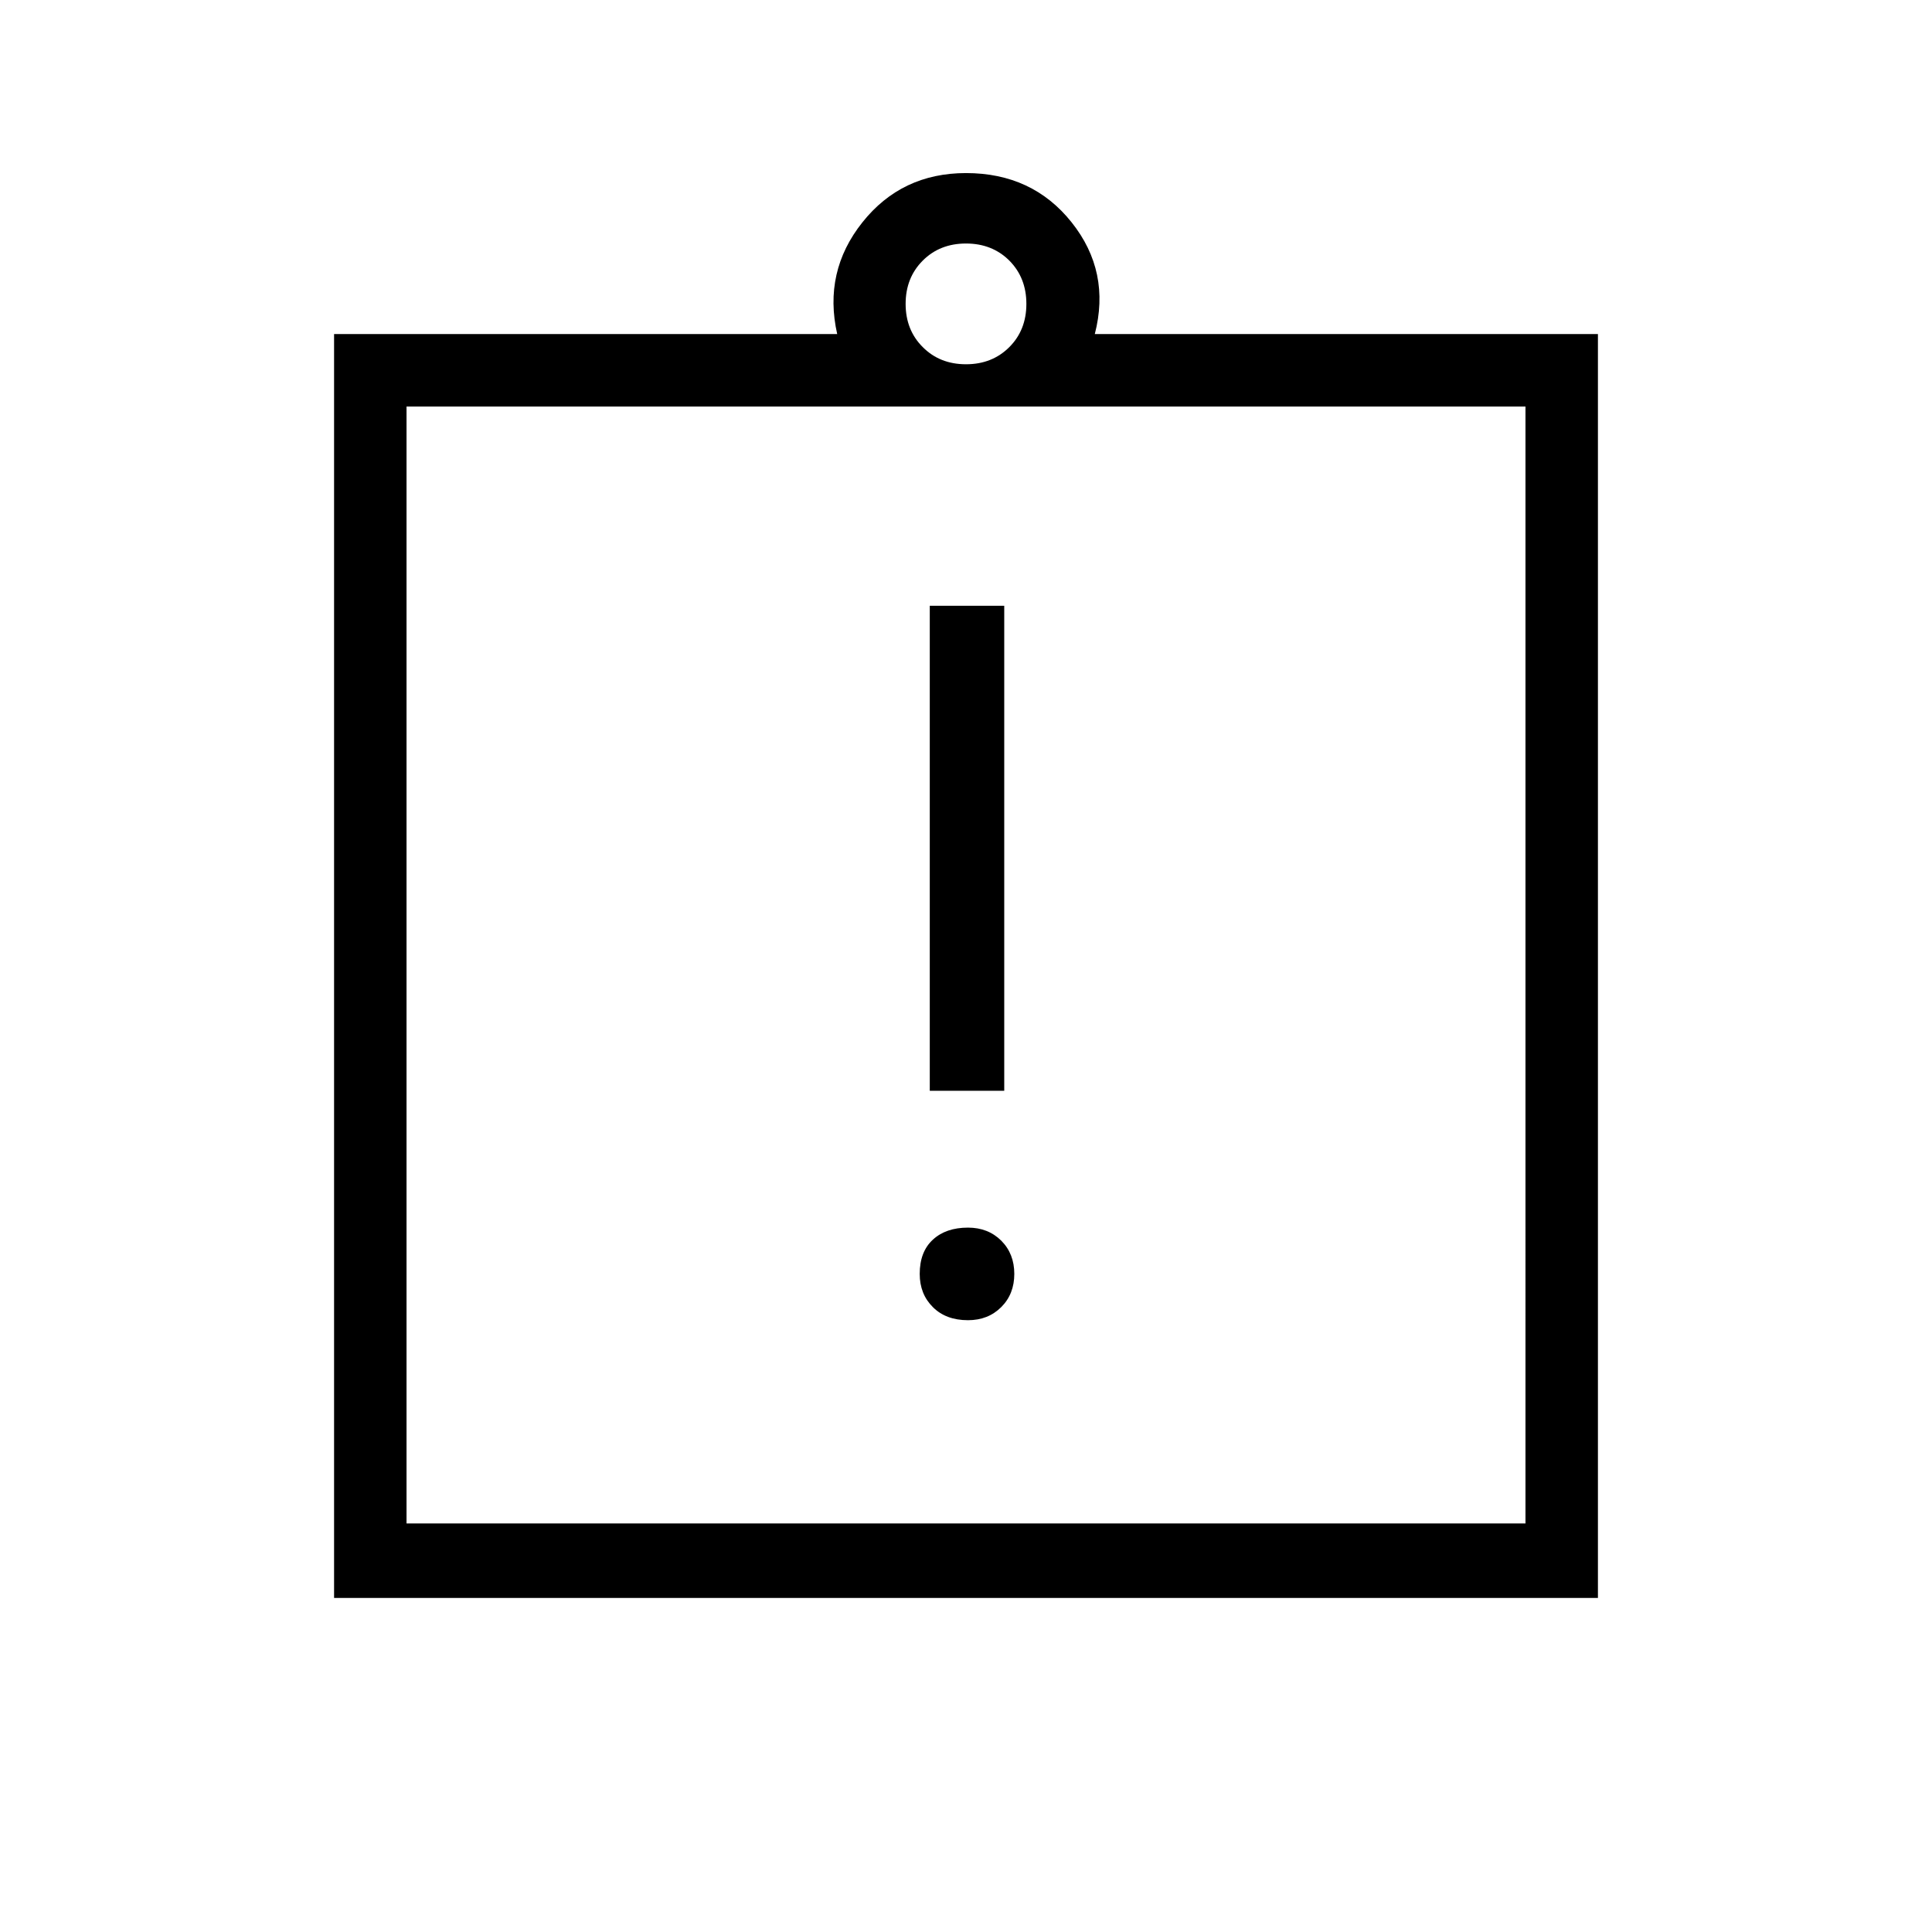 <svg xmlns="http://www.w3.org/2000/svg" height="24" width="24"><path d="M12.025 16.4q.25 0 .413-.163.162-.162.162-.412 0-.25-.162-.413-.163-.162-.413-.162-.275 0-.437.15-.163.15-.163.425 0 .25.163.412.162.163.437.163Zm-.475-2.85h.925V7.525h-.925Zm-6.5 5.375h13.9V5.05H5.05Zm-.9.925V4.15h6.25q-.175-.775.313-1.388Q11.2 2.15 12 2.15q.825 0 1.312.612.488.613.288 1.388h6.25v15.7ZM12 4.525q.325 0 .538-.213.212-.212.212-.537 0-.325-.212-.538-.213-.212-.538-.212-.325 0-.537.212-.213.213-.213.538 0 .325.213.537.212.213.537.213Zm-6.95.525v13.875Z"/></svg>